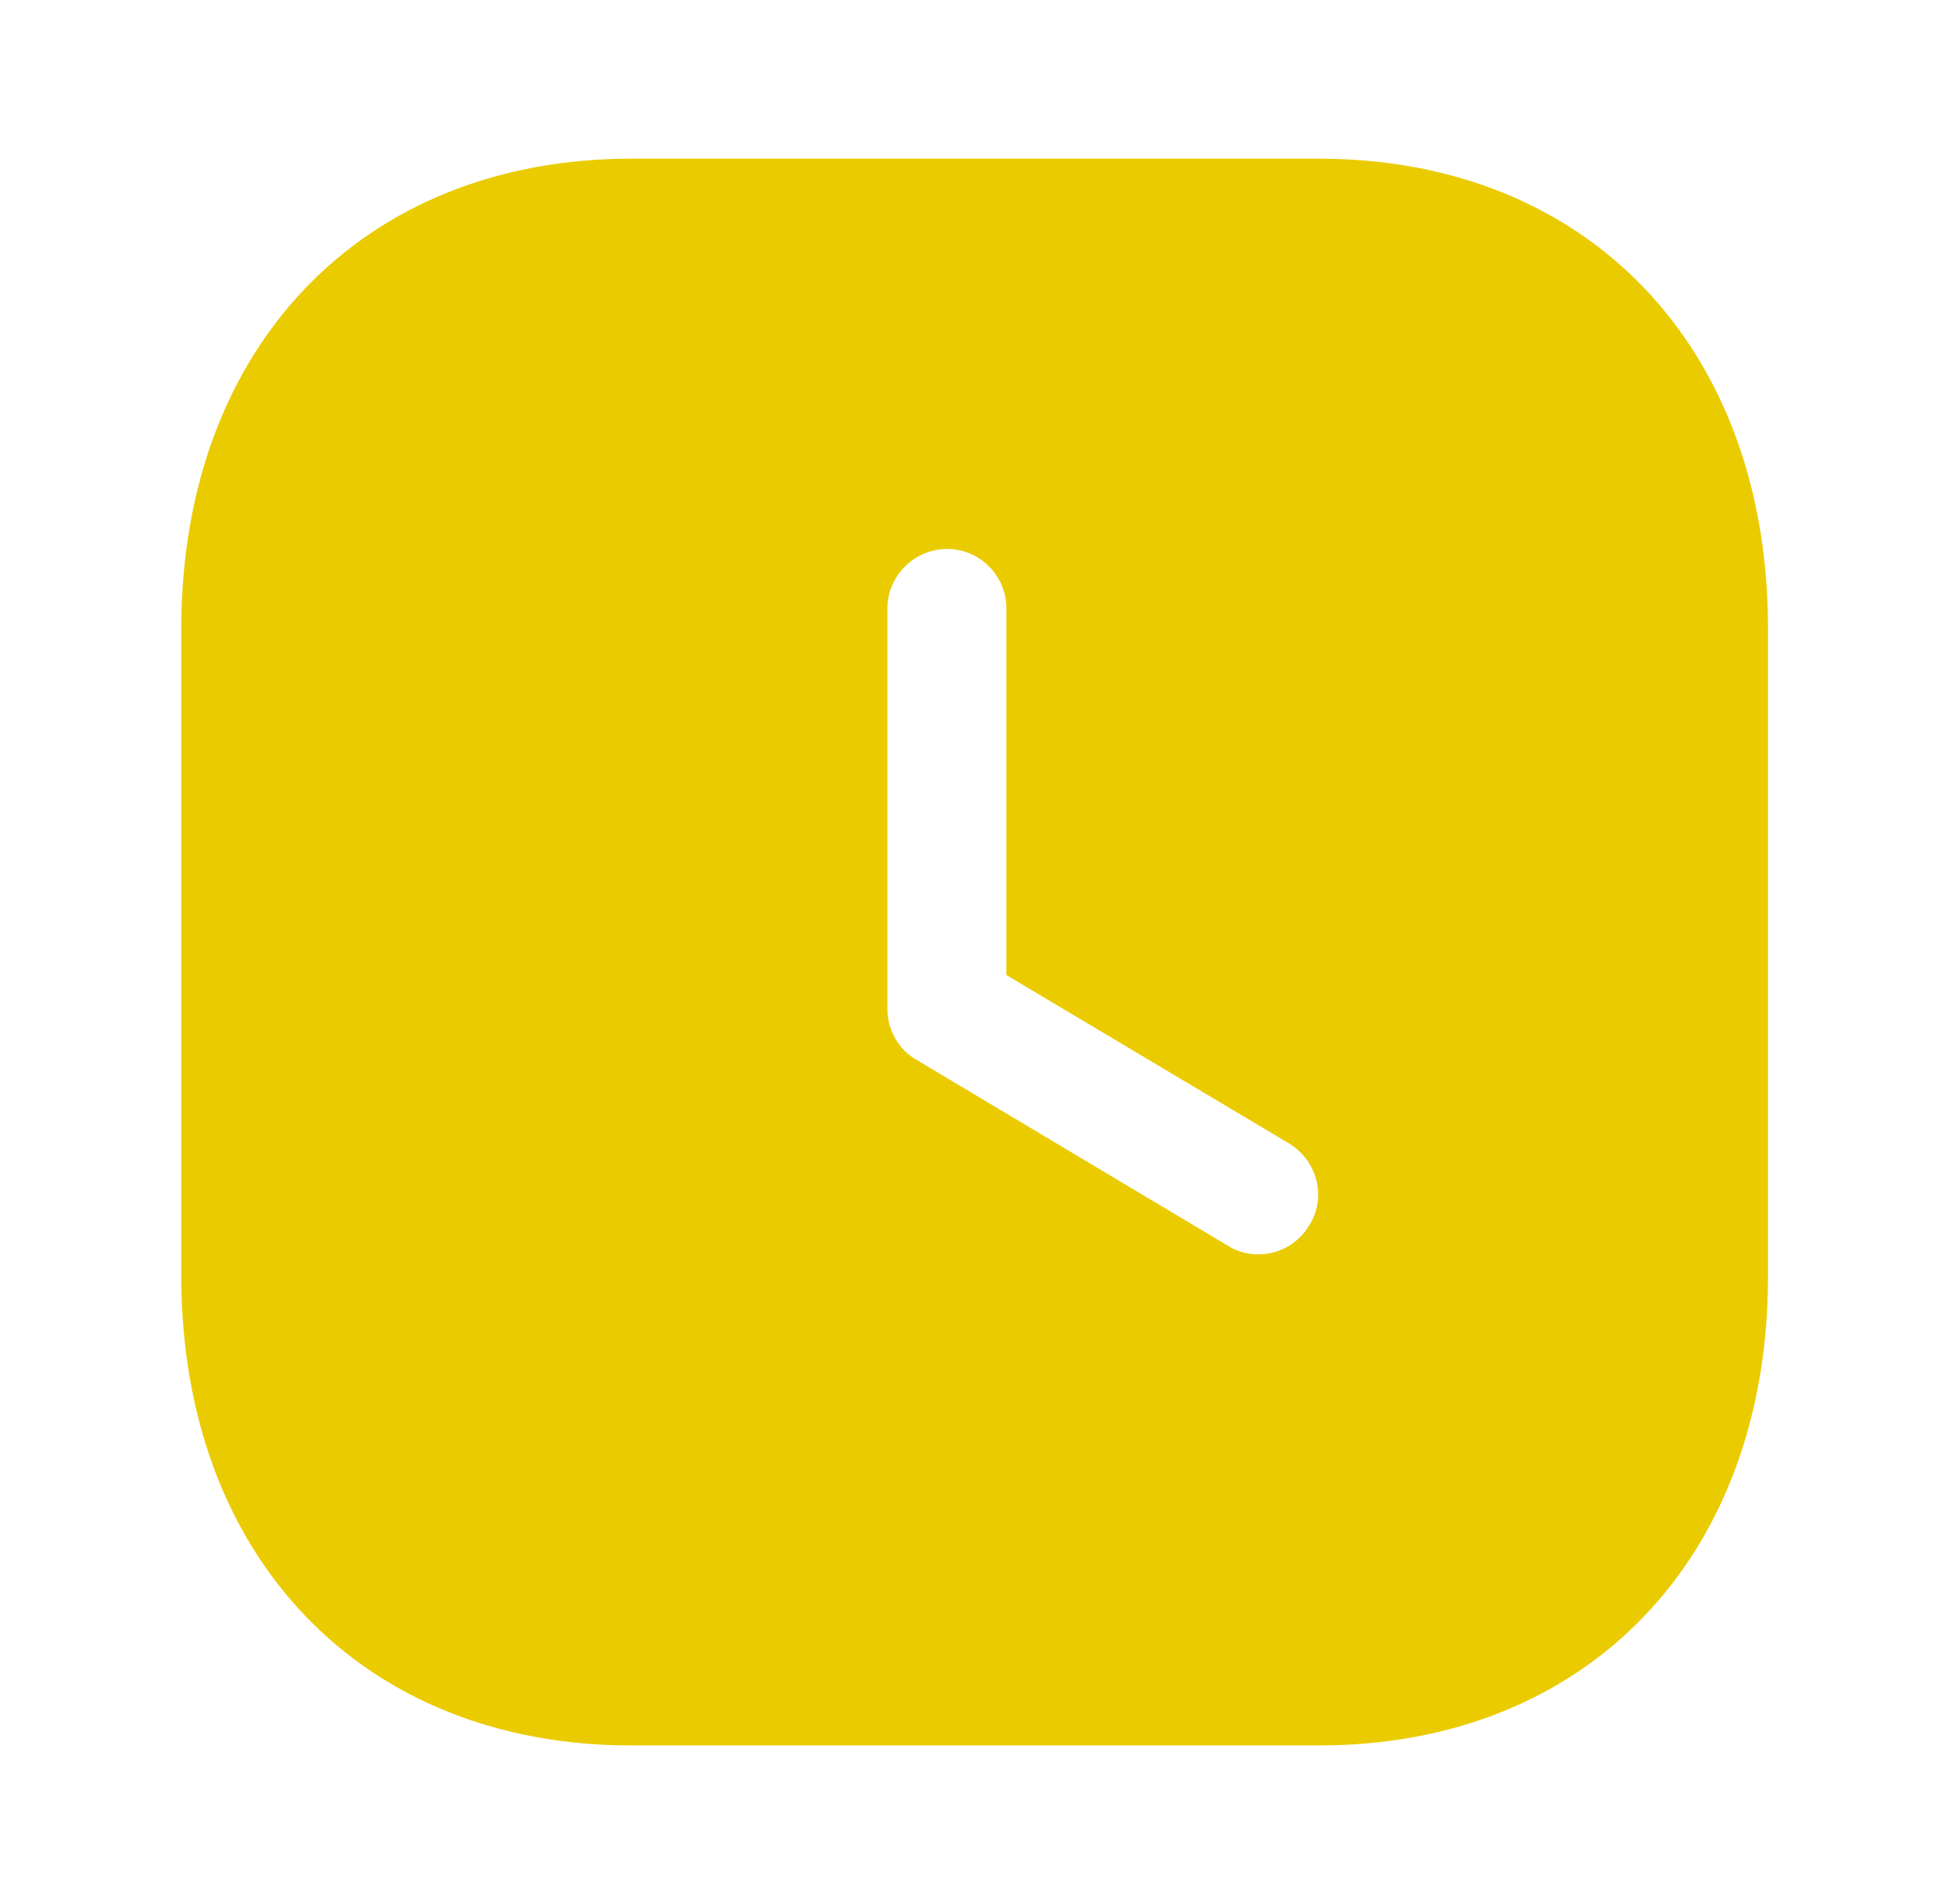 <svg width="57" height="56" viewBox="0 0 57 56" fill="none" xmlns="http://www.w3.org/2000/svg">
<path fill-rule="evenodd" clip-rule="evenodd" d="M18.563 4.667H38.793C46.703 4.667 52 10.218 52 18.478V37.541C52 45.78 46.703 51.334 38.793 51.334H18.563C10.653 51.334 5.333 45.78 5.333 37.541V18.478C5.333 10.218 10.653 4.667 18.563 4.667ZM37.02 36.89C37.603 36.89 38.186 36.587 38.513 36.027C39.026 35.208 38.746 34.135 37.906 33.624L29.6 28.677V17.895C29.6 16.94 28.83 16.145 27.85 16.145C26.893 16.145 26.1 16.94 26.1 17.895V29.68C26.1 30.287 26.426 30.87 26.963 31.174L36.11 36.634C36.39 36.82 36.716 36.89 37.02 36.89Z" fill="#EACB00"/>
</svg>
